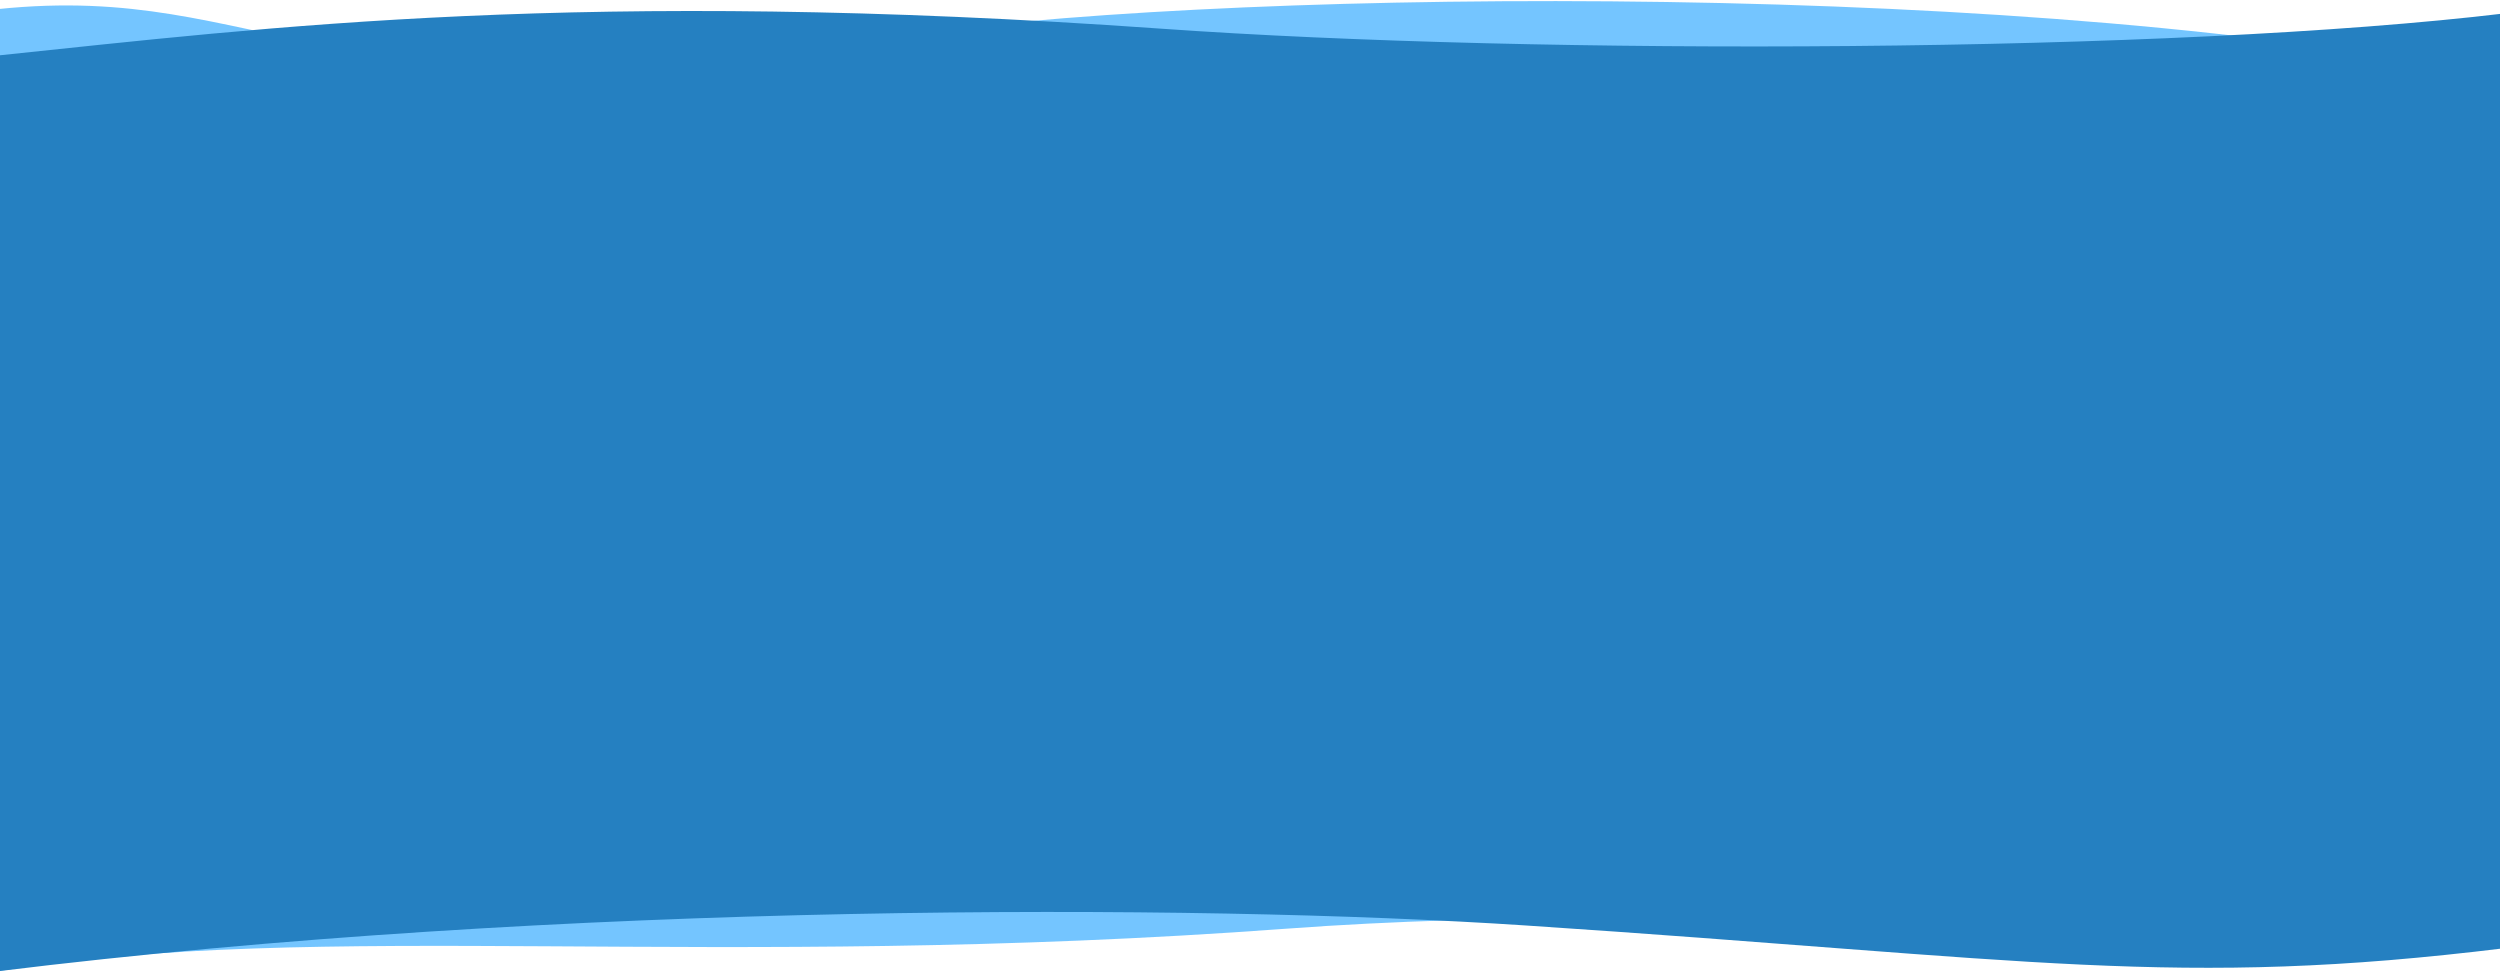 <svg width="1920" height="746" viewBox="0 0 1920 746" fill="none" xmlns="http://www.w3.org/2000/svg">
<path d="M683 28.888C244.592 97.673 207 -14.707 -2 7.023V745.969C246 705.613 545.51 745.969 988 713.231C1319.39 688.714 1683.33 727.208 1924 728.153L1883.5 52.732C1528 -16.769 916 -7.669 683 28.888Z" fill="#74C5FF"/>
<path d="M891.5 22.005C446.638 -9.51 207 20.925 -2 42.655V745.969C431 692.521 917.142 693.884 1171.5 710.742C1562.5 736.656 1670 759.33 1924 728.153V10.232C1668.67 40.87 1183 42.655 891.5 22.005Z" fill="#2580C1"/>
</svg>
